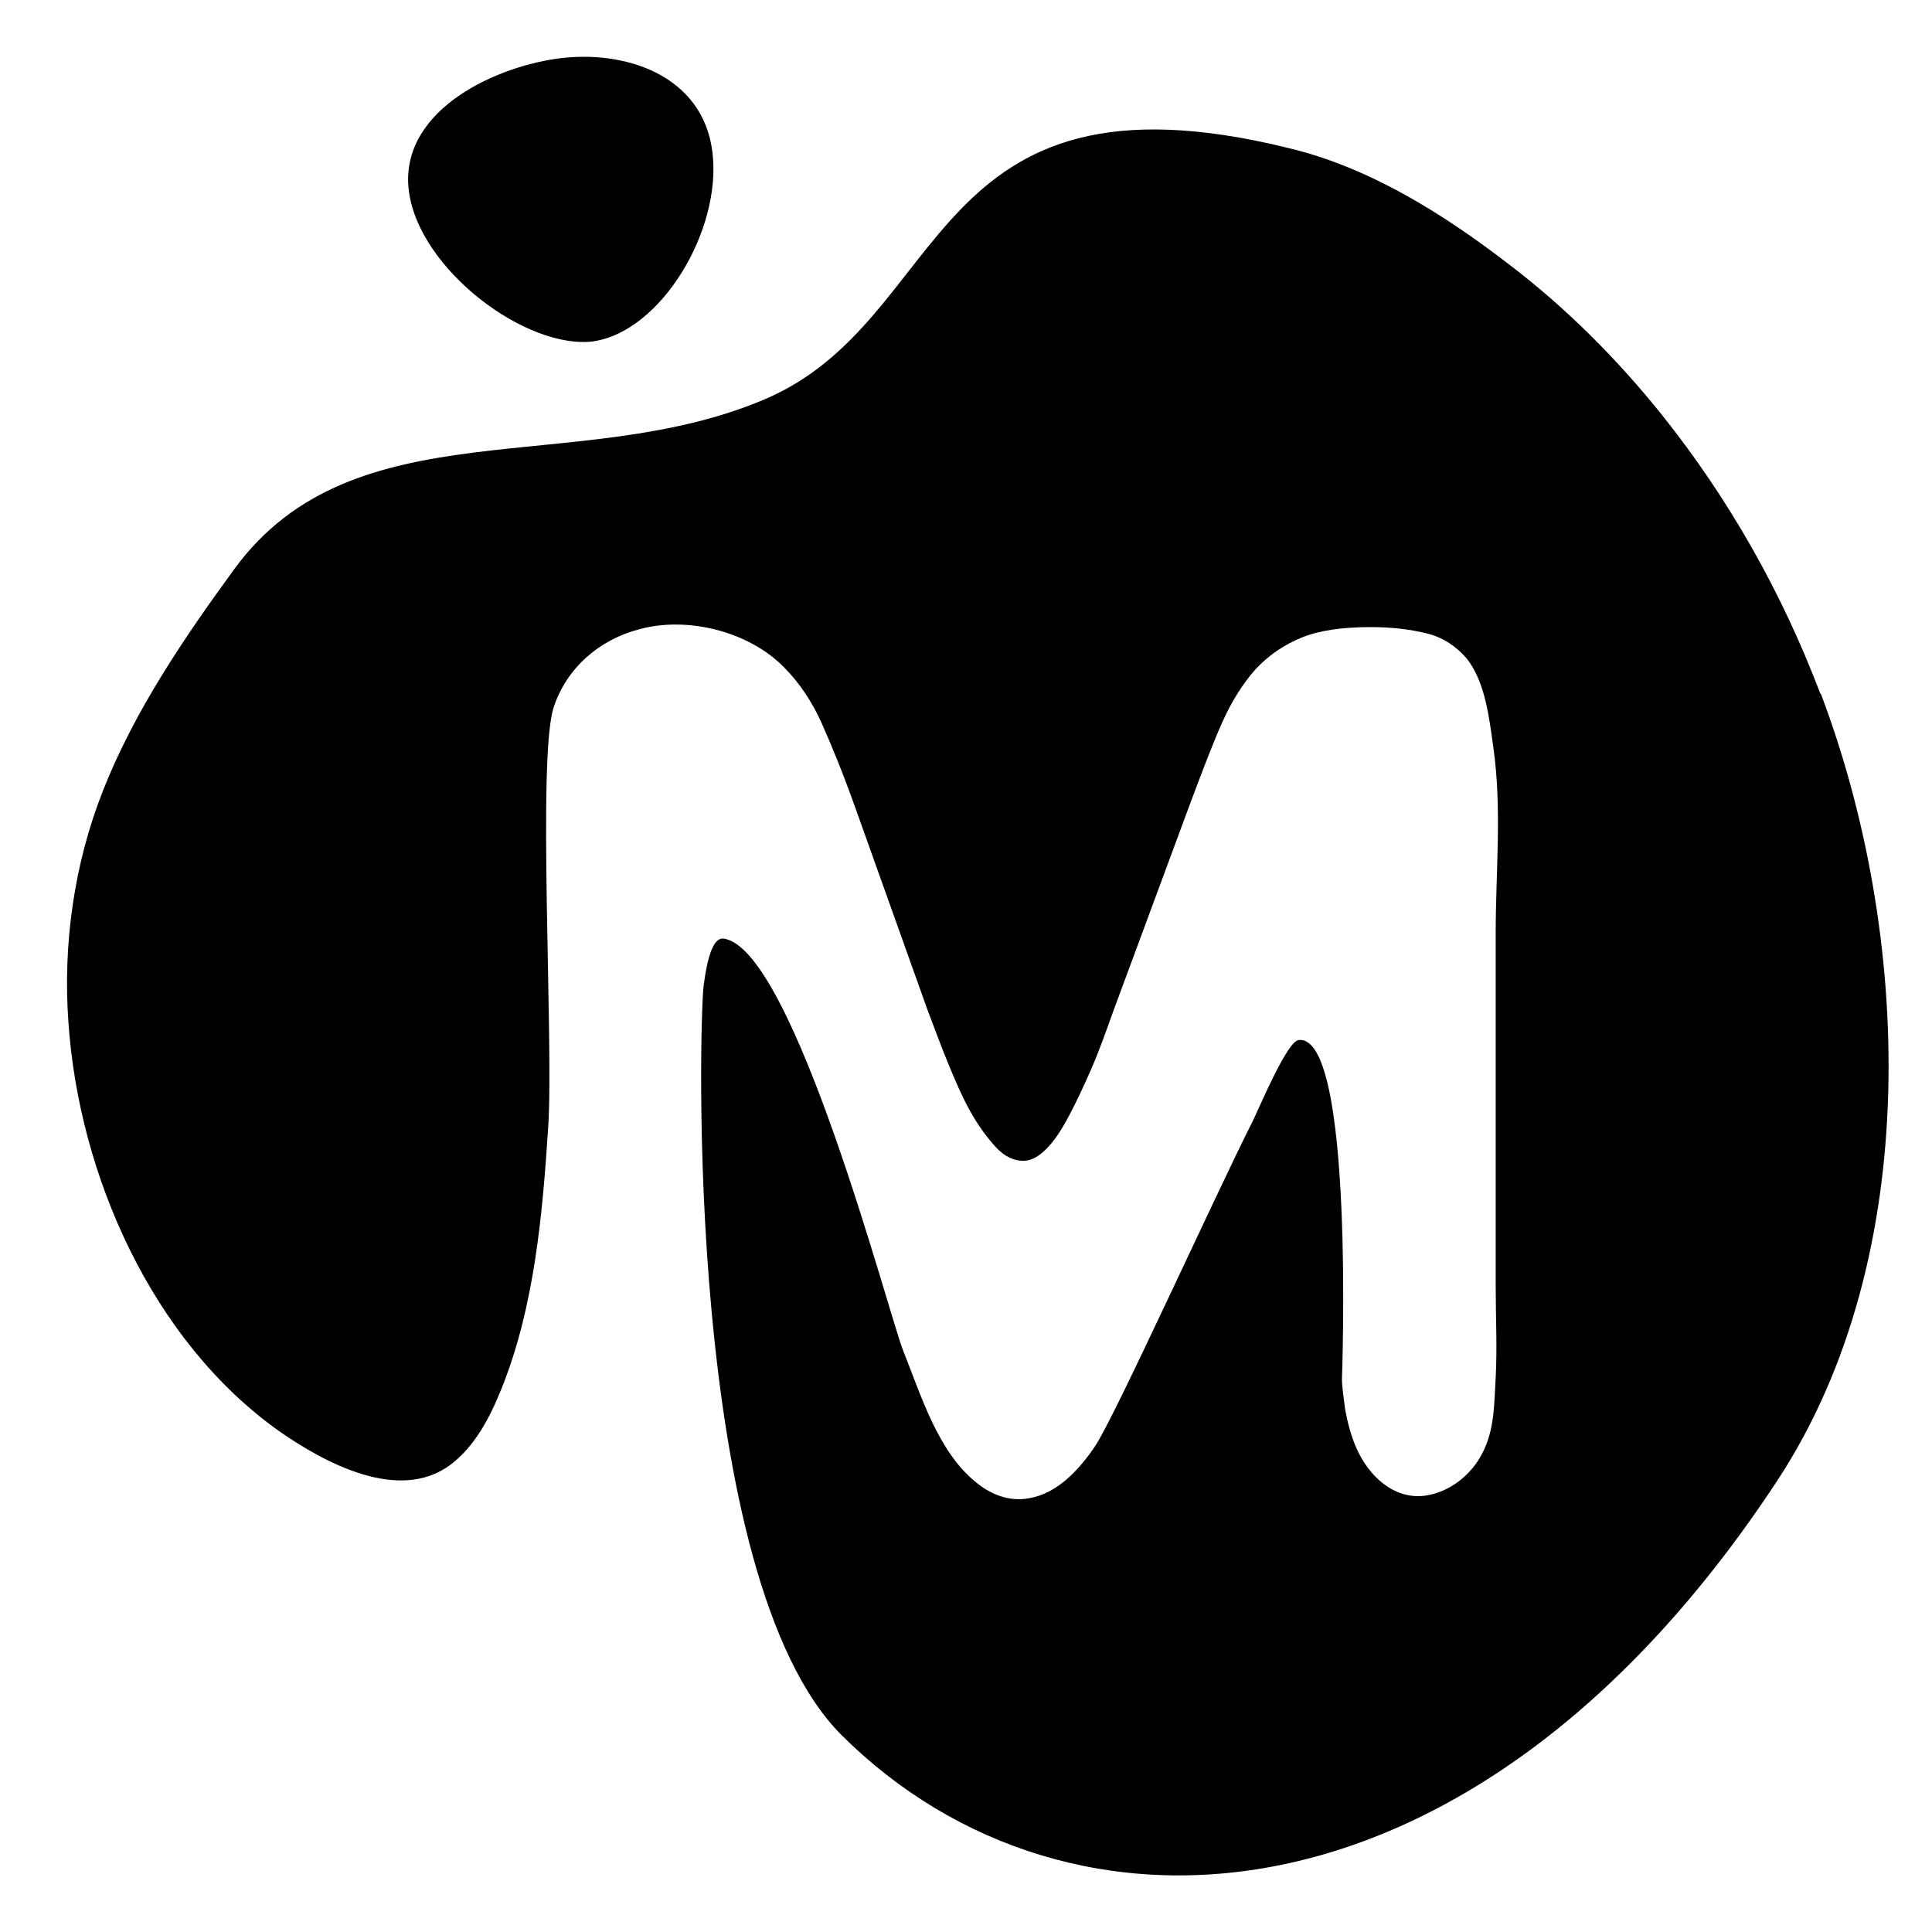 <svg viewBox="0 0 24 24" role="img"><!--!--><path d="M7.38,4.24c-.84,.11-2.17-.89-2.3-1.86s1-1.53,1.83-1.65,1.82,.19,1.94,1.16-.64,2.23-1.48,2.35Z"></path><path d="M22.61,8.61c-.47-1.24-1.13-2.41-1.96-3.45-.56-.7-1.2-1.34-1.91-1.88-.82-.63-1.73-1.2-2.73-1.44-4.54-1.12-4.18,2.13-6.51,3.12-2.33,.99-5.1,.07-6.59,2.11-.62,.85-1.24,1.76-1.63,2.75-.36,.91-.5,1.91-.43,2.88,.13,1.9,1.04,3.96,2.62,5.08,.56,.39,1.48,.89,2.12,.42,.31-.23,.5-.6,.64-.95,.41-1.02,.51-2.17,.58-3.25s-.14-4.6,.07-5.22c.16-.48,.56-.83,1.05-.96,.6-.17,1.37,.02,1.81,.47,.19,.19,.35,.43,.47,.7,.12,.27,.26,.61,.41,1.03l.9,2.52c.08,.21,.16,.43,.25,.65,.09,.22,.18,.43,.28,.61,.1,.18,.21,.33,.32,.45,.11,.12,.23,.17,.34,.17,.1,0,.19-.05,.29-.15,.1-.1,.19-.24,.28-.41,.09-.17,.18-.36,.28-.59s.18-.46,.27-.71l.97-2.62c.14-.37,.26-.69,.38-.96,.12-.27,.26-.49,.42-.67,.16-.17,.35-.3,.57-.39,.22-.09,.51-.13,.86-.13,.27,0,.5,.03,.7,.08s.36,.16,.49,.31c.23,.29,.28,.74,.33,1.1,.11,.76,.03,1.55,.03,2.31v4.39c0,.38,.02,.76,0,1.13-.02,.32-.01,.65-.17,.95-.14,.27-.41,.48-.71,.52-.39,.05-.7-.25-.85-.59-.07-.16-.11-.32-.14-.48-.02-.16-.04-.29-.04-.38,0,0,.16-4.3-.54-4.21-.14,.02-.47,.8-.56,.99-.49,.97-1.73,3.71-1.97,4.06-.19,.28-.46,.58-.81,.64-.24,.05-.48-.04-.67-.2-.47-.38-.68-1.08-.9-1.63-.18-.45-1.36-5-2.23-5.12-.12-.02-.2,.2-.25,.59-.05,.4-.25,7.35,1.72,9.31,2.81,2.79,7.86,2.55,11.62-3.17,1.83-2.79,1.66-6.81,.54-9.77Z"></path></svg>